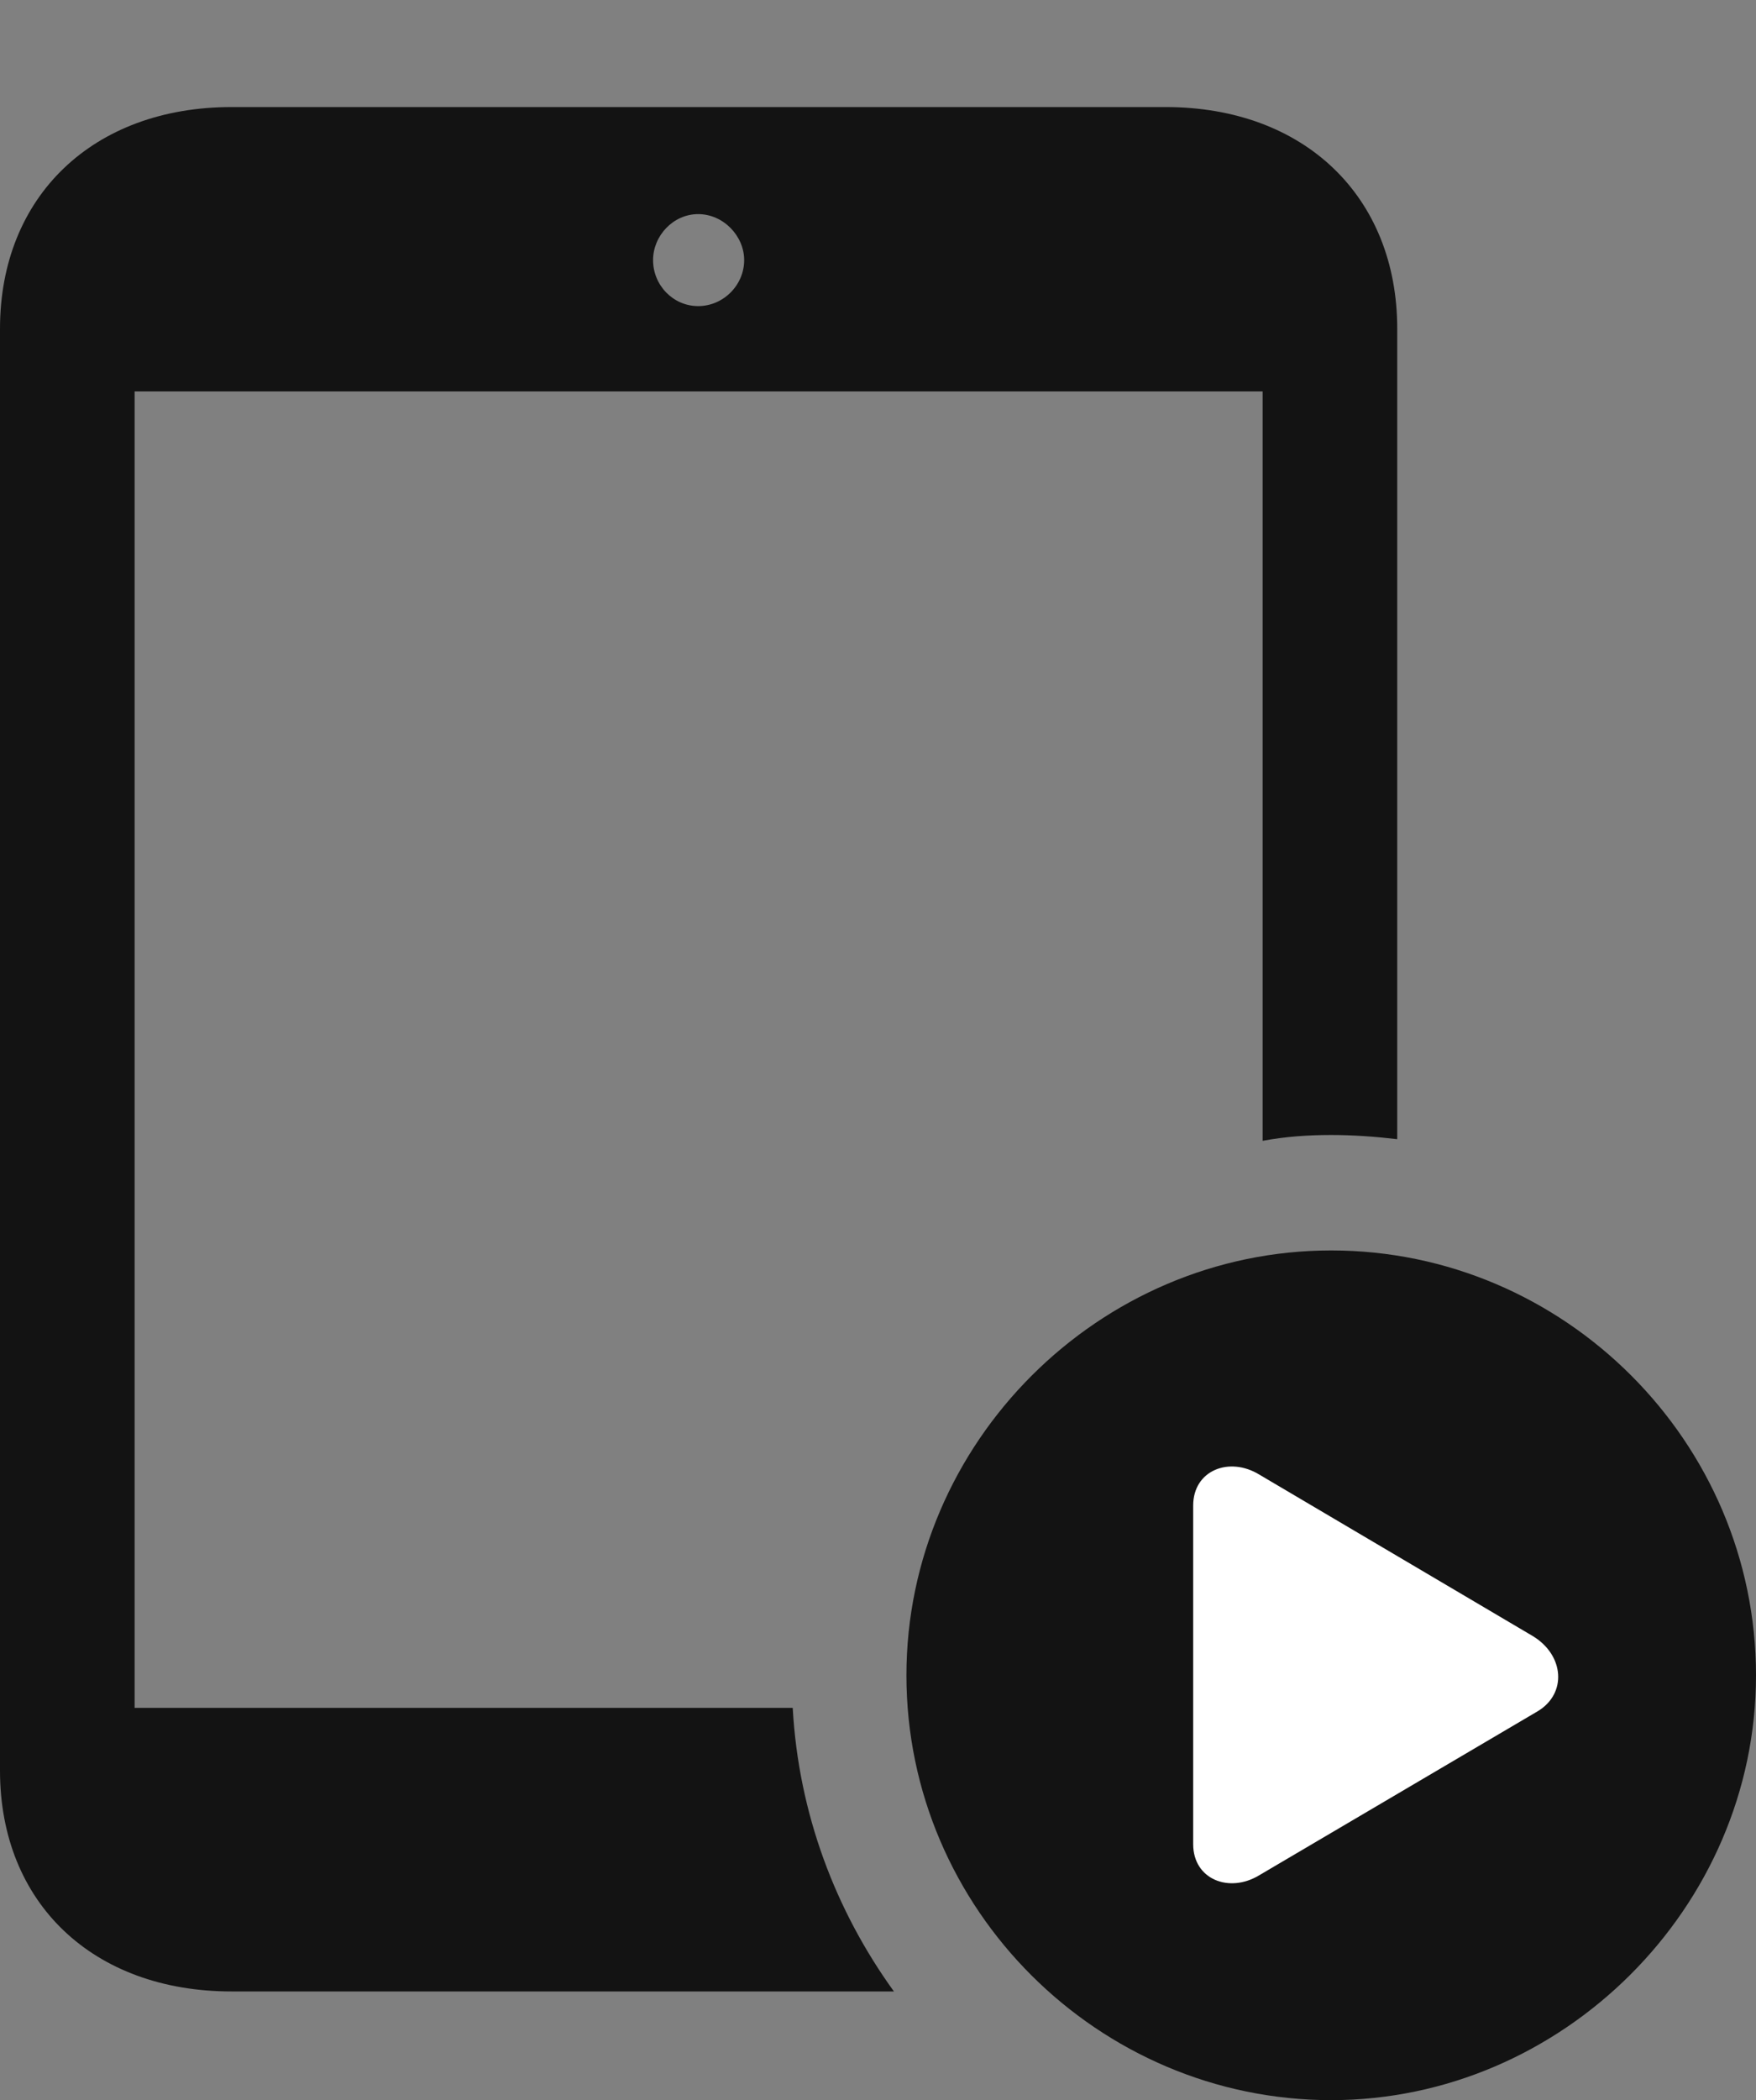 <?xml version="1.0" encoding="UTF-8"?>
<!--Generator: Apple Native CoreSVG 175.5-->
<!DOCTYPE svg
PUBLIC "-//W3C//DTD SVG 1.1//EN"
       "http://www.w3.org/Graphics/SVG/1.1/DTD/svg11.dtd">
<svg version="1.1" xmlns="http://www.w3.org/2000/svg" xmlns:xlink="http://www.w3.org/1999/xlink" width="20.508" height="24.521">
 <rect width="100%" height="100%" fill="#808080" stroke="none"/>
 <g>
  <rect height="24.521" opacity="0" width="20.508" x="0" y="0"/>
  <path d="M1.572 19.941L1.572 4.57L14.746 4.57L14.746 13.32C15.01 13.271 15.273 13.252 15.547 13.252C15.801 13.252 16.064 13.271 16.318 13.301L16.318 3.838C16.318 2.295 15.234 1.25 13.613 1.25L2.705 1.25C1.084 1.25 0 2.295 0 3.838L0 20.674C0 22.217 1.084 23.252 2.705 23.252L10.44 23.252C9.756 22.305 9.326 21.172 9.258 19.941ZM8.154 3.574C7.861 3.574 7.627 3.33 7.627 3.037C7.627 2.754 7.861 2.5 8.154 2.5C8.447 2.5 8.691 2.754 8.691 3.037C8.691 3.33 8.447 3.574 8.154 3.574Z" fill="#000000" fill-opacity="0.85"/>
  <path d="M15.547 24.521C18.242 24.521 20.508 22.275 20.508 19.561C20.508 16.836 18.271 14.6 15.547 14.6C12.832 14.6 10.586 16.846 10.586 19.561C10.586 22.295 12.832 24.521 15.547 24.521Z" fill="#000000" fill-opacity="0.85"/>
  <path d="M13.935 21.533L13.935 17.578C13.935 17.168 14.355 17.002 14.707 17.217L17.9 19.102C18.271 19.326 18.301 19.775 17.959 19.98L14.707 21.895C14.355 22.109 13.935 21.943 13.935 21.533Z" fill="#ffffff"/>
 </g>
</svg>
